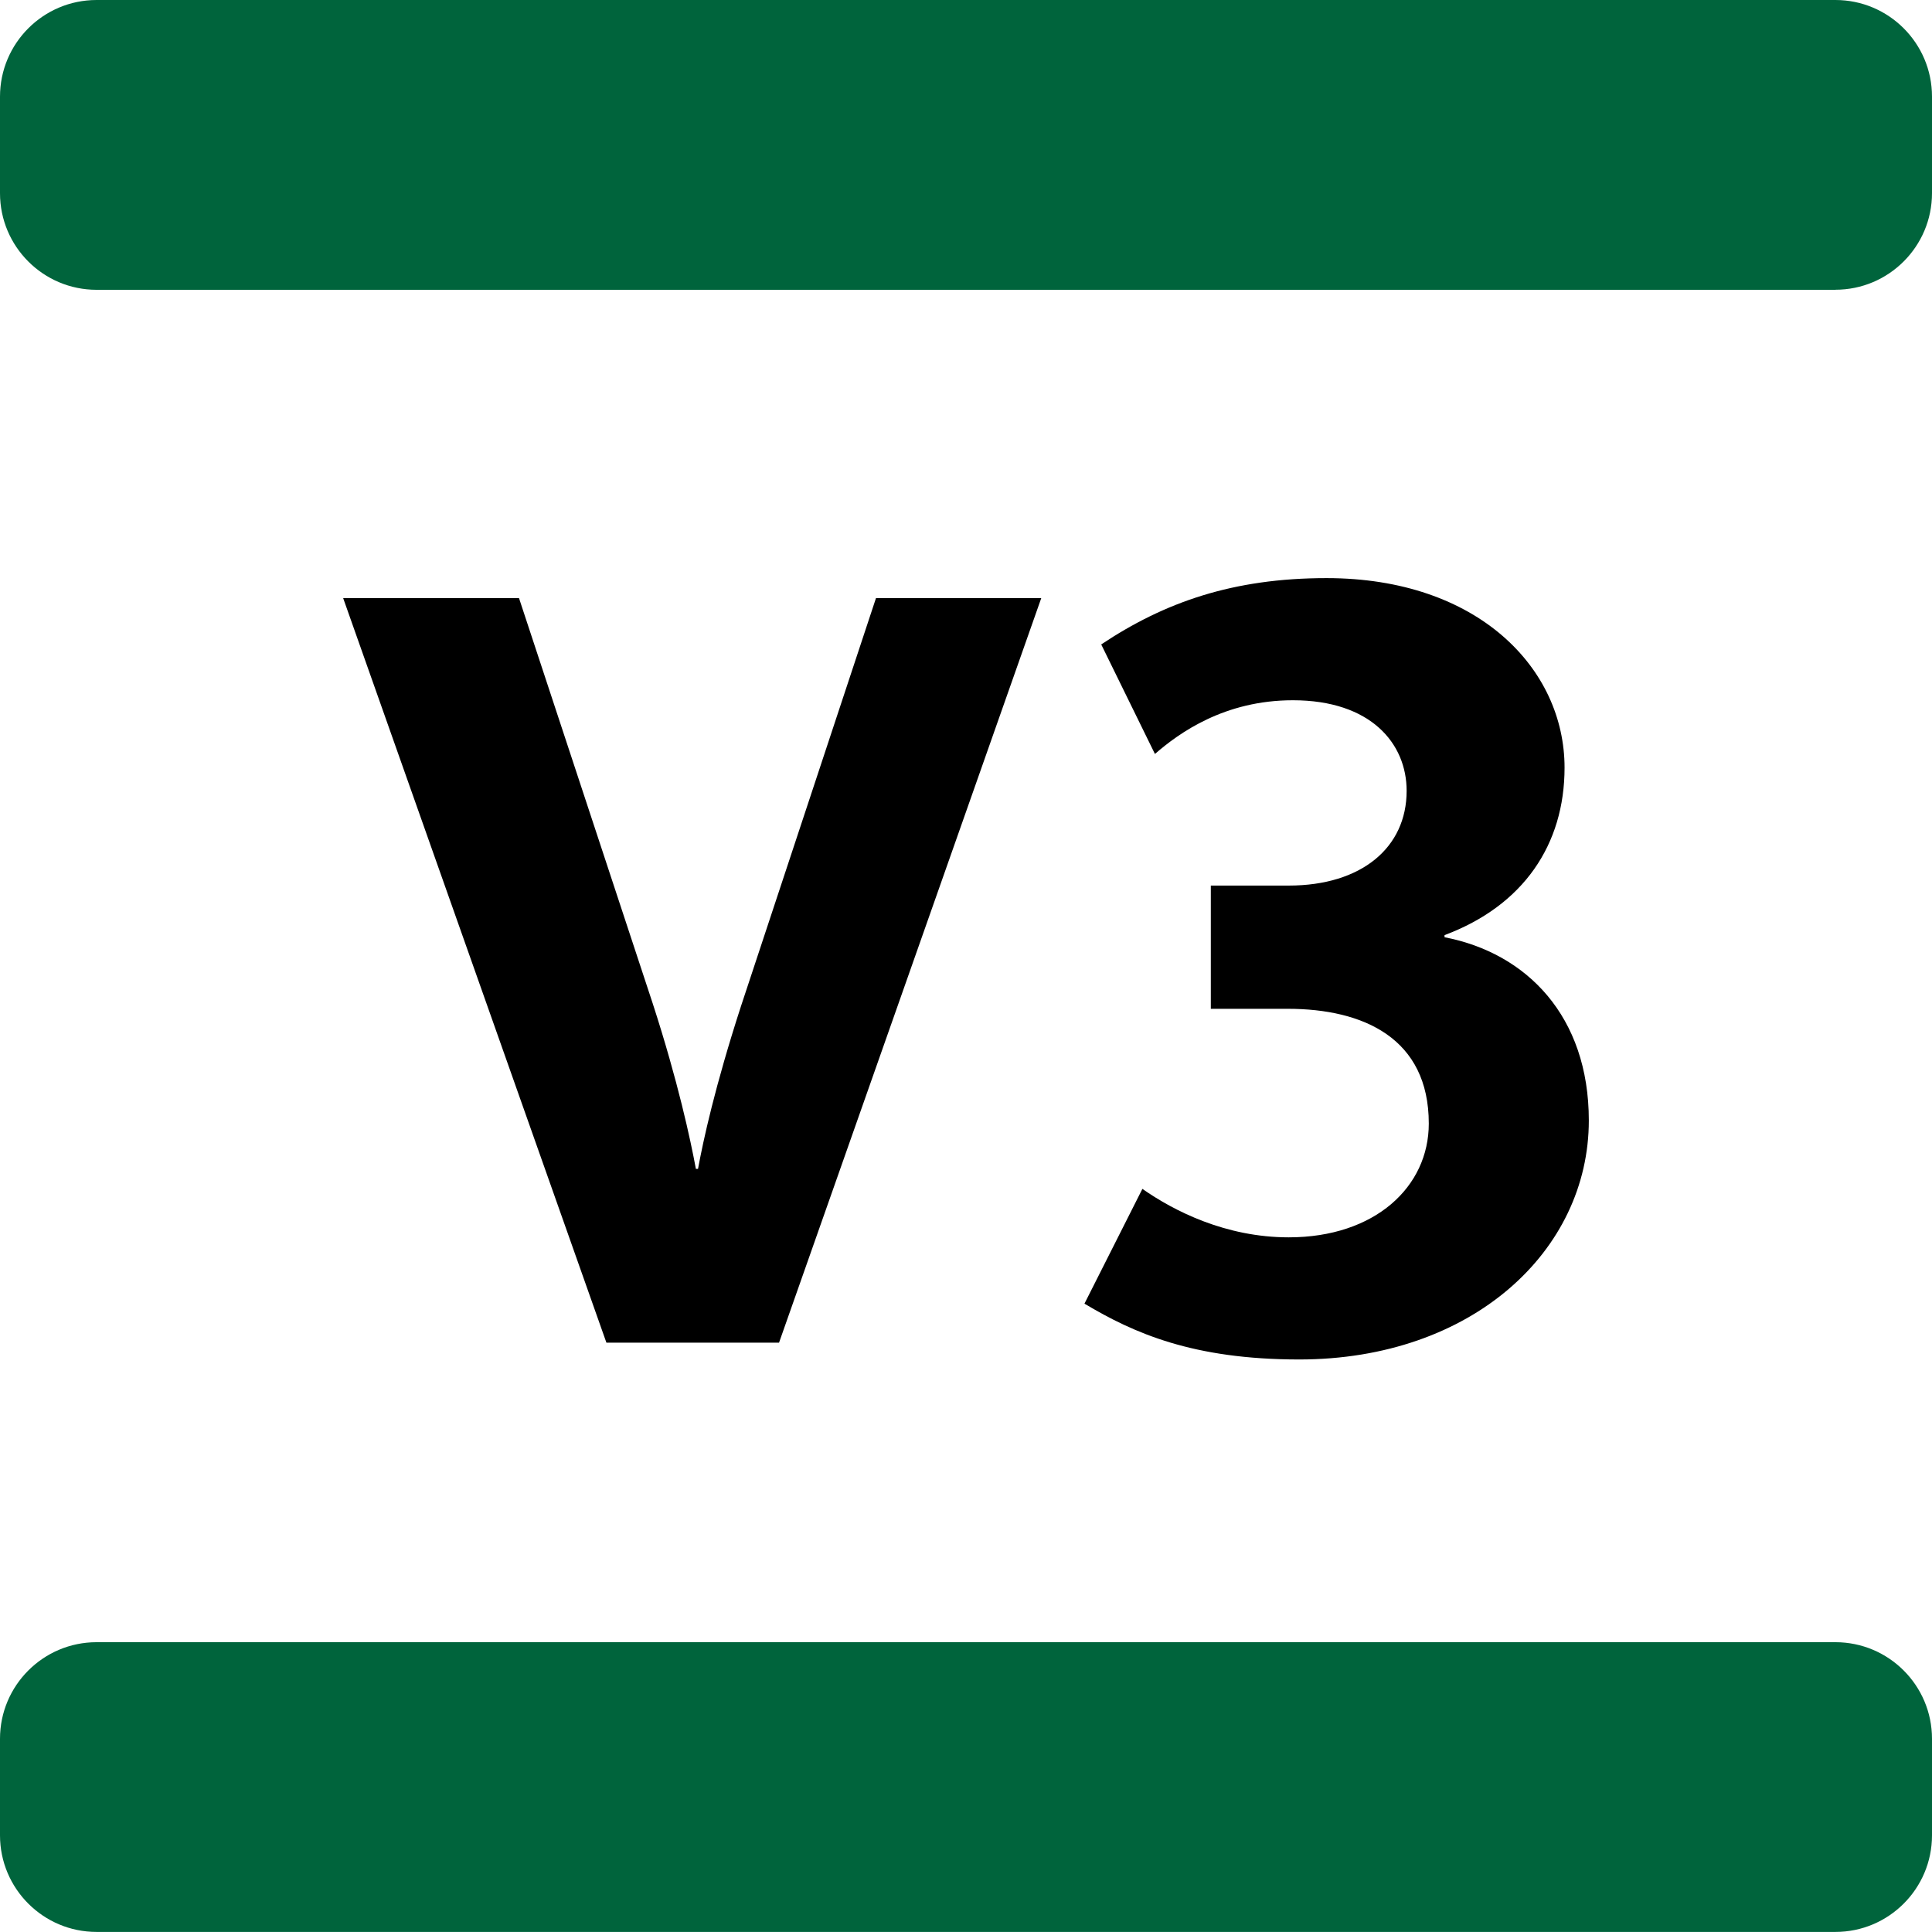 <?xml version="1.0" encoding="UTF-8"?><svg id="Layer_2" xmlns="http://www.w3.org/2000/svg" viewBox="0 0 283.46 283.46"><defs><style>.cls-1{fill:#00643c;}</style></defs><g id="Layer_1-2"><g><path class="cls-1" d="m269.29,42.52H14.17c-7.82,0-14.17-6.35-14.17-14.17v-14.17C0,6.35,6.35,0,14.17,0h255.12c7.82,0,14.17,6.35,14.17,14.17v14.17c0,7.82-6.35,14.17-14.17,14.17m14.17,226.77v-14.17c0-7.82-6.35-14.17-14.17-14.17H14.17c-7.82,0-14.17,6.35-14.17,14.17v14.17c0,7.82,6.35,14.17,14.17,14.17h255.12c7.82,0,14.17-6.35,14.17-14.17"/><g><path d="m114.31,196.99h-25.34l-38.62-109.23h25.8l19.62,59.48c3.71,11.43,5.56,20.08,6.33,24.26h.31c.77-4.17,2.47-12.05,6.33-23.95l19.78-59.79h24.25l-38.47,109.23Z"/><path d="m190.63,199.46c-15.6,0-24.26-3.86-31.52-8.19l8.5-16.84c4.63,3.24,12.21,7.11,21.47,7.11,12.67,0,20.55-7.42,20.55-16.69,0-12.51-9.58-16.84-20.7-16.84h-11.28v-18.08h11.43c10.66,0,17.3-5.56,17.3-13.9,0-6.95-5.25-13.29-16.69-13.29-10.04,0-16.69,4.79-20.24,7.88l-7.88-16.07c9.27-6.18,19.31-9.73,33.06-9.73,22.25,0,34.92,13.29,34.92,27.81,0,11.28-6.03,20.24-17.61,24.57v.31c12.05,2.32,21.17,11.59,21.17,26.88,0,19.16-17.15,35.07-42.49,35.07Z"/></g></g></g></svg>